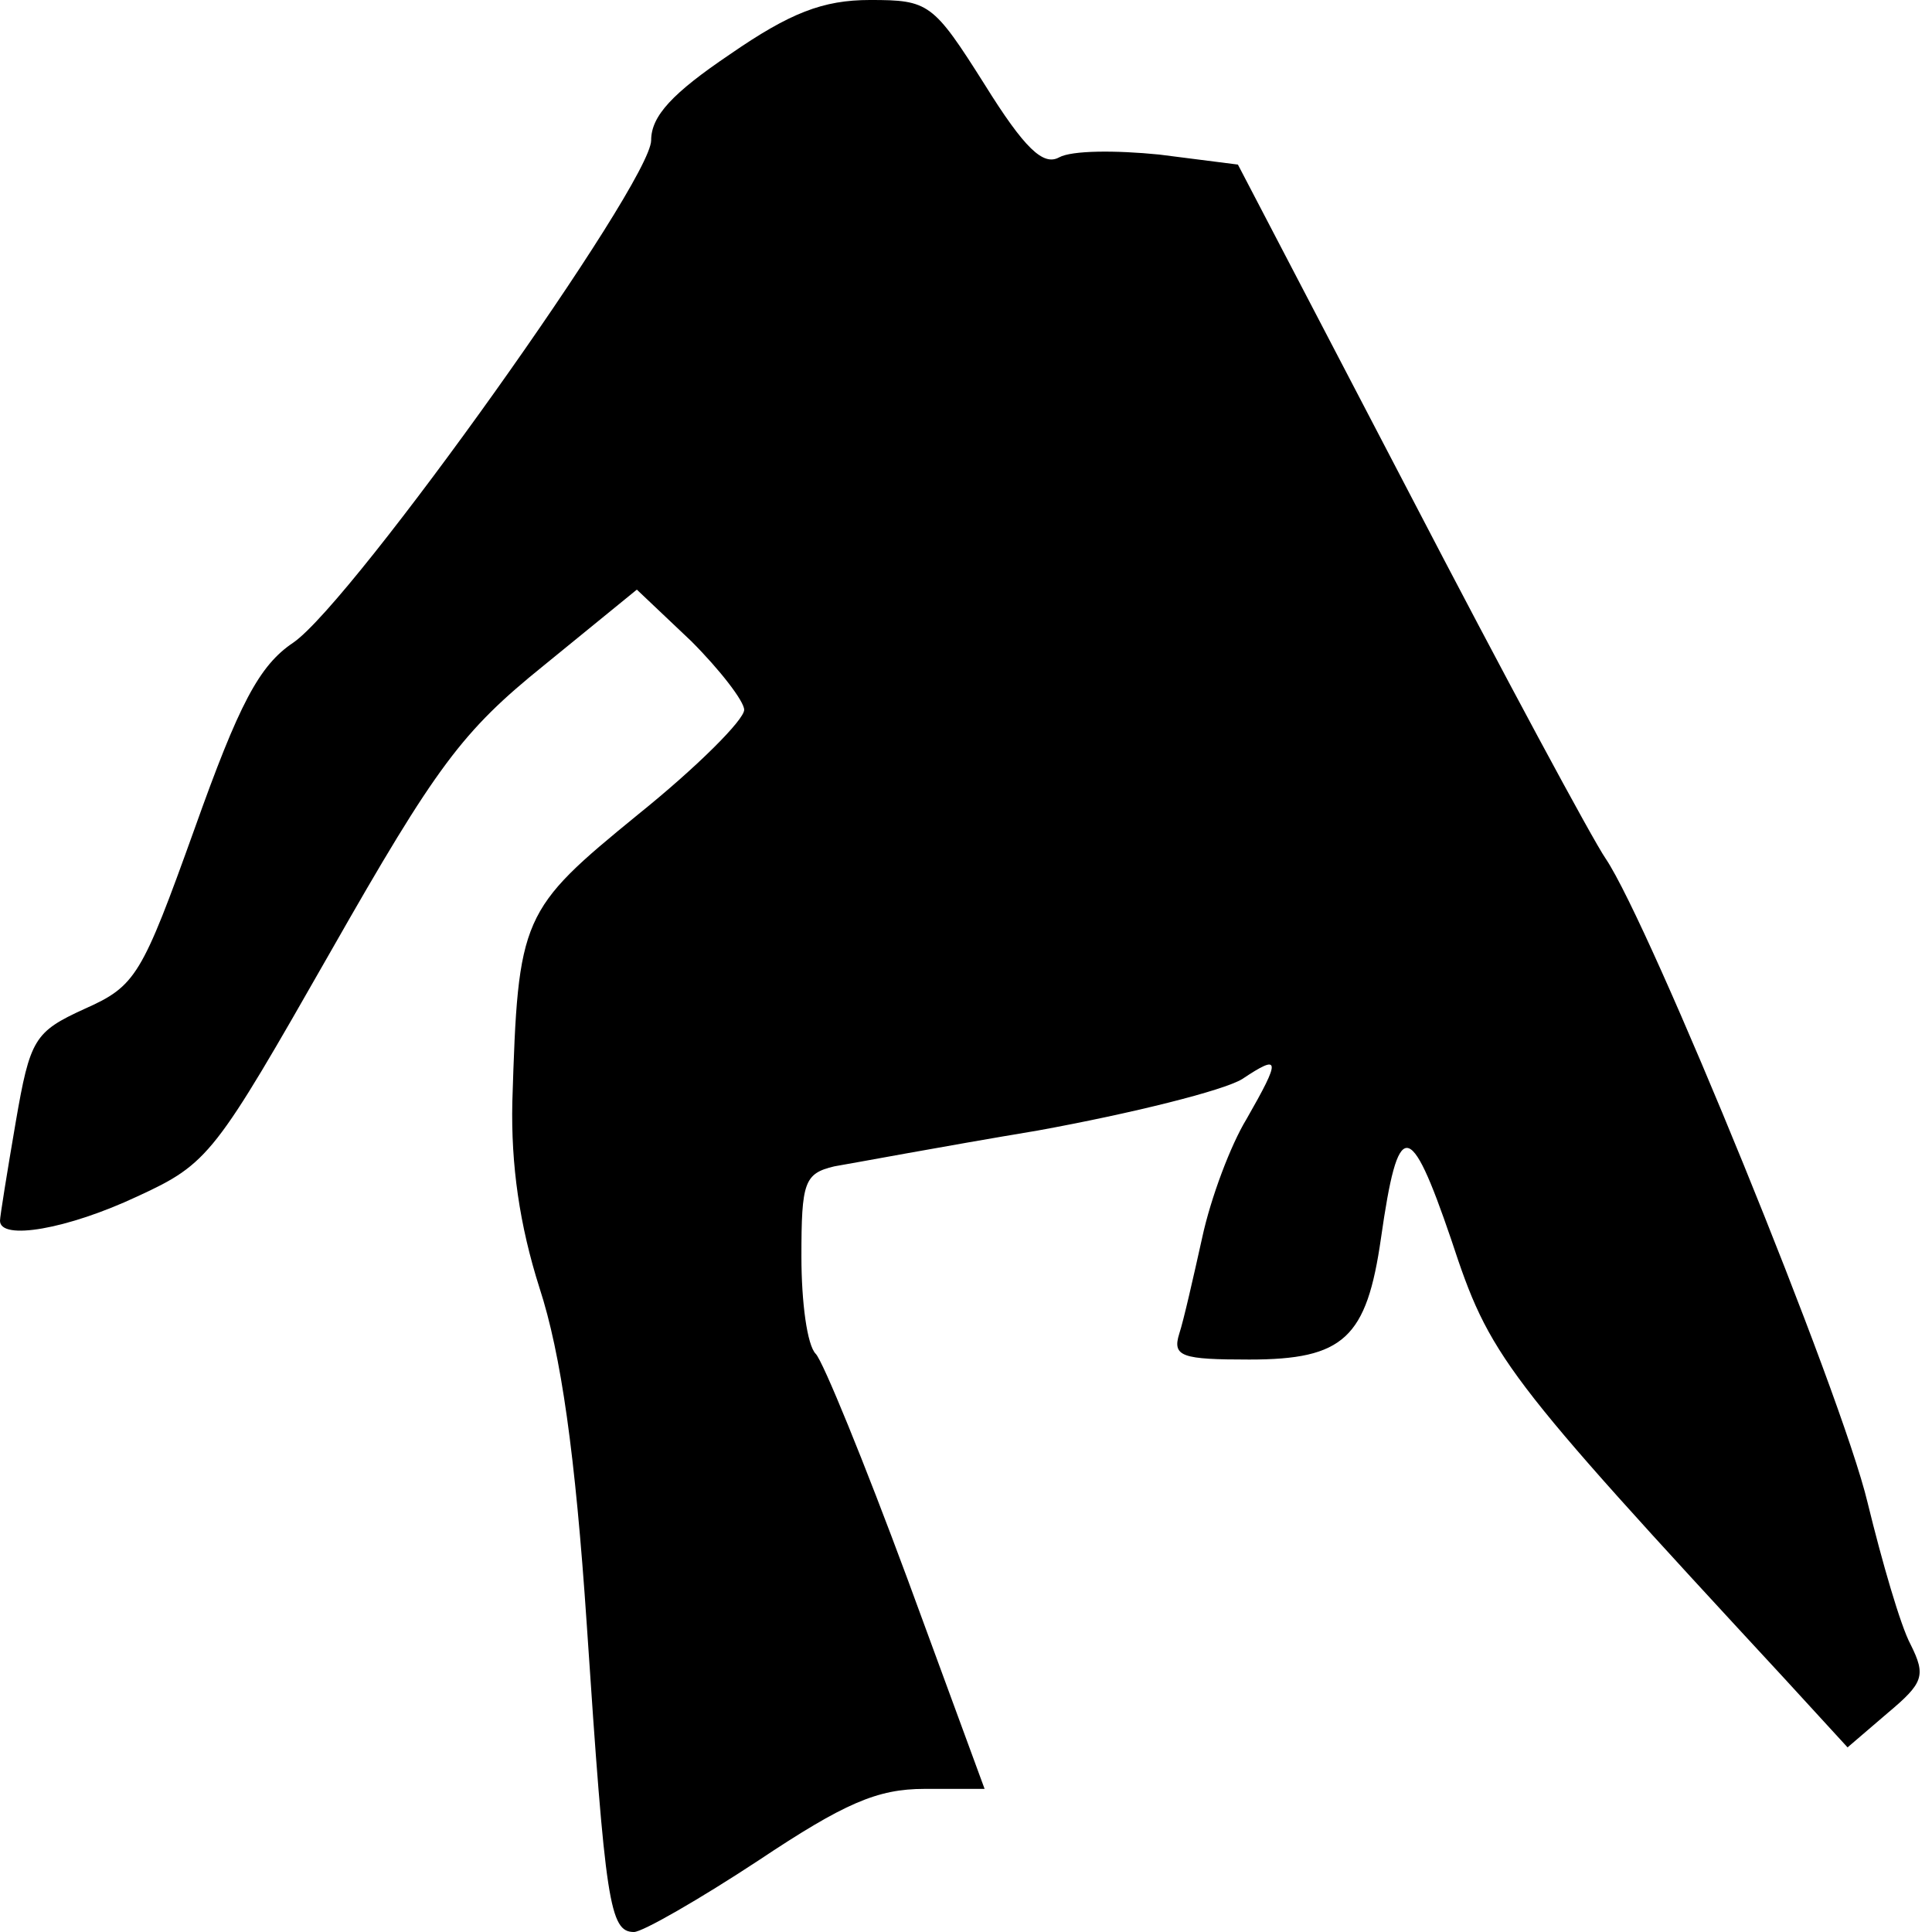 <?xml version="1.0" standalone="no"?>
<!DOCTYPE svg PUBLIC "-//W3C//DTD SVG 20010904//EN"
 "http://www.w3.org/TR/2001/REC-SVG-20010904/DTD/svg10.dtd">
<svg version="1.0" xmlns="http://www.w3.org/2000/svg"
 width="135pt" height="135pt" viewBox="0 0 135 135"
 preserveAspectRatio="xMidYMid meet">
<g transform="translate(0,135) scale(0.1,-0.1)"
fill="#000000" stroke="none">
<path fill="#000000" stroke="none" d="M510 1312 c-40 -27 -55 -43 -55 -60 0
-30 -208 -322 -250 -351 -24 -16 -38 -43 -69 -130 -37 -103 -41 -110 -77 -126
-35 -16 -38 -21 -48 -79 -6 -35 -11 -66 -11 -69 0 -14 47 -6 96 17 50 23 54
29 135 171 74 130 92 154 149 200 l65 53 38 -36 c20 -20 37 -42 37 -48 0 -7
-33 -40 -74 -73 -82 -67 -84 -71 -88 -201 -1 -44 5 -86 19 -130 15 -46 25
-116 33 -235 13 -195 16 -215 33 -215 6 0 46 23 87 50 60 40 83 50 116 50 l42
0 -54 147 c-30 81 -59 152 -64 157 -6 6 -10 36 -10 68 0 52 2 58 23 63 12 2
76 14 142 25 66 12 130 28 143 36 27 18 27 14 3 -28 -11 -18 -25 -55 -31 -83
-6 -27 -13 -58 -16 -67 -5 -16 2 -18 49 -18 66 0 82 15 92 85 12 84 20 84 49
-1 27 -82 35 -93 233 -307 l44 -48 28 24 c25 21 27 26 16 48 -7 13 -20 58 -30
99 -18 76 -152 404 -183 450 -9 13 -71 128 -137 255 l-120 230 -55 7 c-30 3
-61 3 -70 -2 -11 -6 -24 6 -52 51 -36 57 -39 59 -80 59 -33 0 -56 -9 -98 -38z"/>
</g>
</svg>
